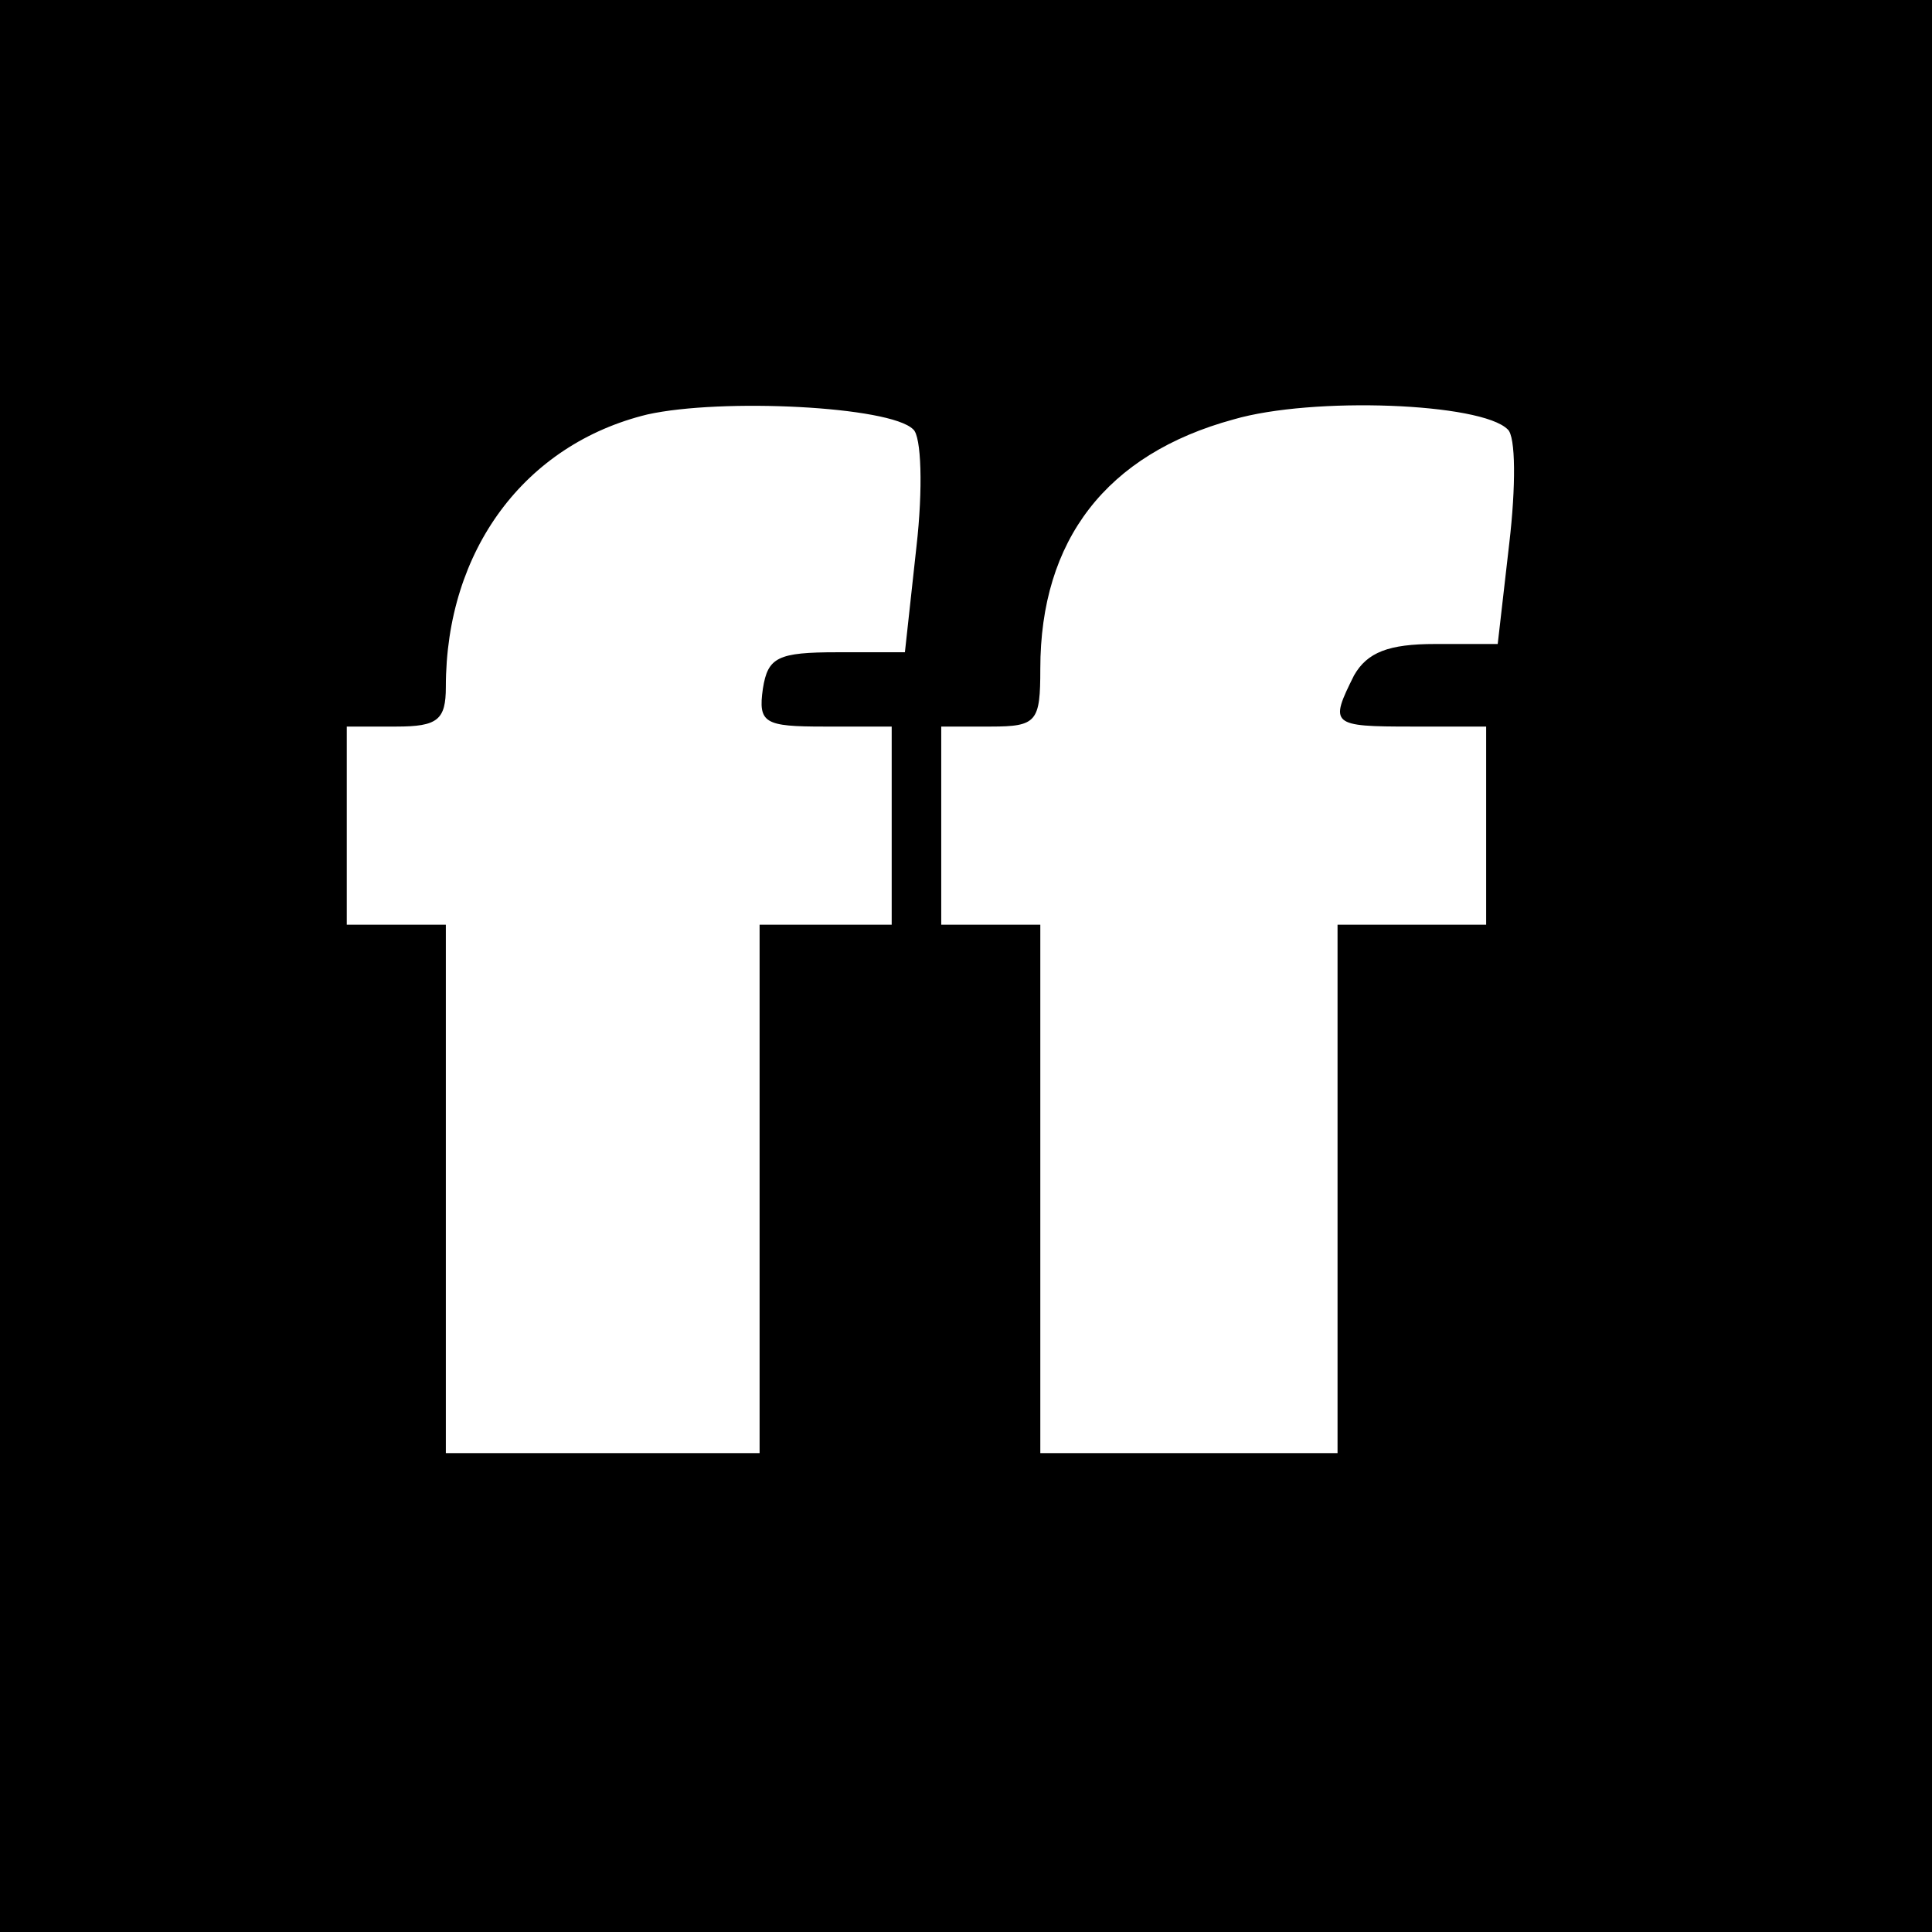 <?xml version="1.0" standalone="no"?>
<!DOCTYPE svg PUBLIC "-//W3C//DTD SVG 20010904//EN"
 "http://www.w3.org/TR/2001/REC-SVG-20010904/DTD/svg10.dtd">
<svg version="1.0" xmlns="http://www.w3.org/2000/svg"
 width="117pt" height="117pt" viewBox="0 0 117 117"
 preserveAspectRatio="xMidYMid meet">
<g transform="translate(0,117) scale(0.1,-0.1)"
fill="#000000" stroke="none">
<path d="M0 585 l0 -585 585 0 585 0 0 585 0 585 -585 0 -585 0 0 -585z m553
325 c5 -4 6 -36 2 -71 l-7 -64 -41 0 c-36 0 -42 -3 -45 -22 -3 -21 1 -23 37
-23 l41 0 0 -60 0 -60 -40 0 -40 0 0 -160 0 -160 -95 0 -95 0 0 160 0 160 -30
0 -30 0 0 60 0 60 30 0 c25 0 30 4 30 24 0 83 48 147 122 165 45 10 147 5 161
-9z m360 0 c5 -4 5 -35 1 -69 l-7 -61 -38 0 c-28 0 -41 -5 -49 -19 -15 -30
-14 -31 35 -31 l45 0 0 -60 0 -60 -45 0 -45 0 0 -160 0 -160 -90 0 -90 0 0
160 0 160 -30 0 -30 0 0 60 0 60 30 0 c28 0 30 3 30 35 0 78 40 130 117 151
48 14 150 10 166 -6z"/>
</g>
</svg>
